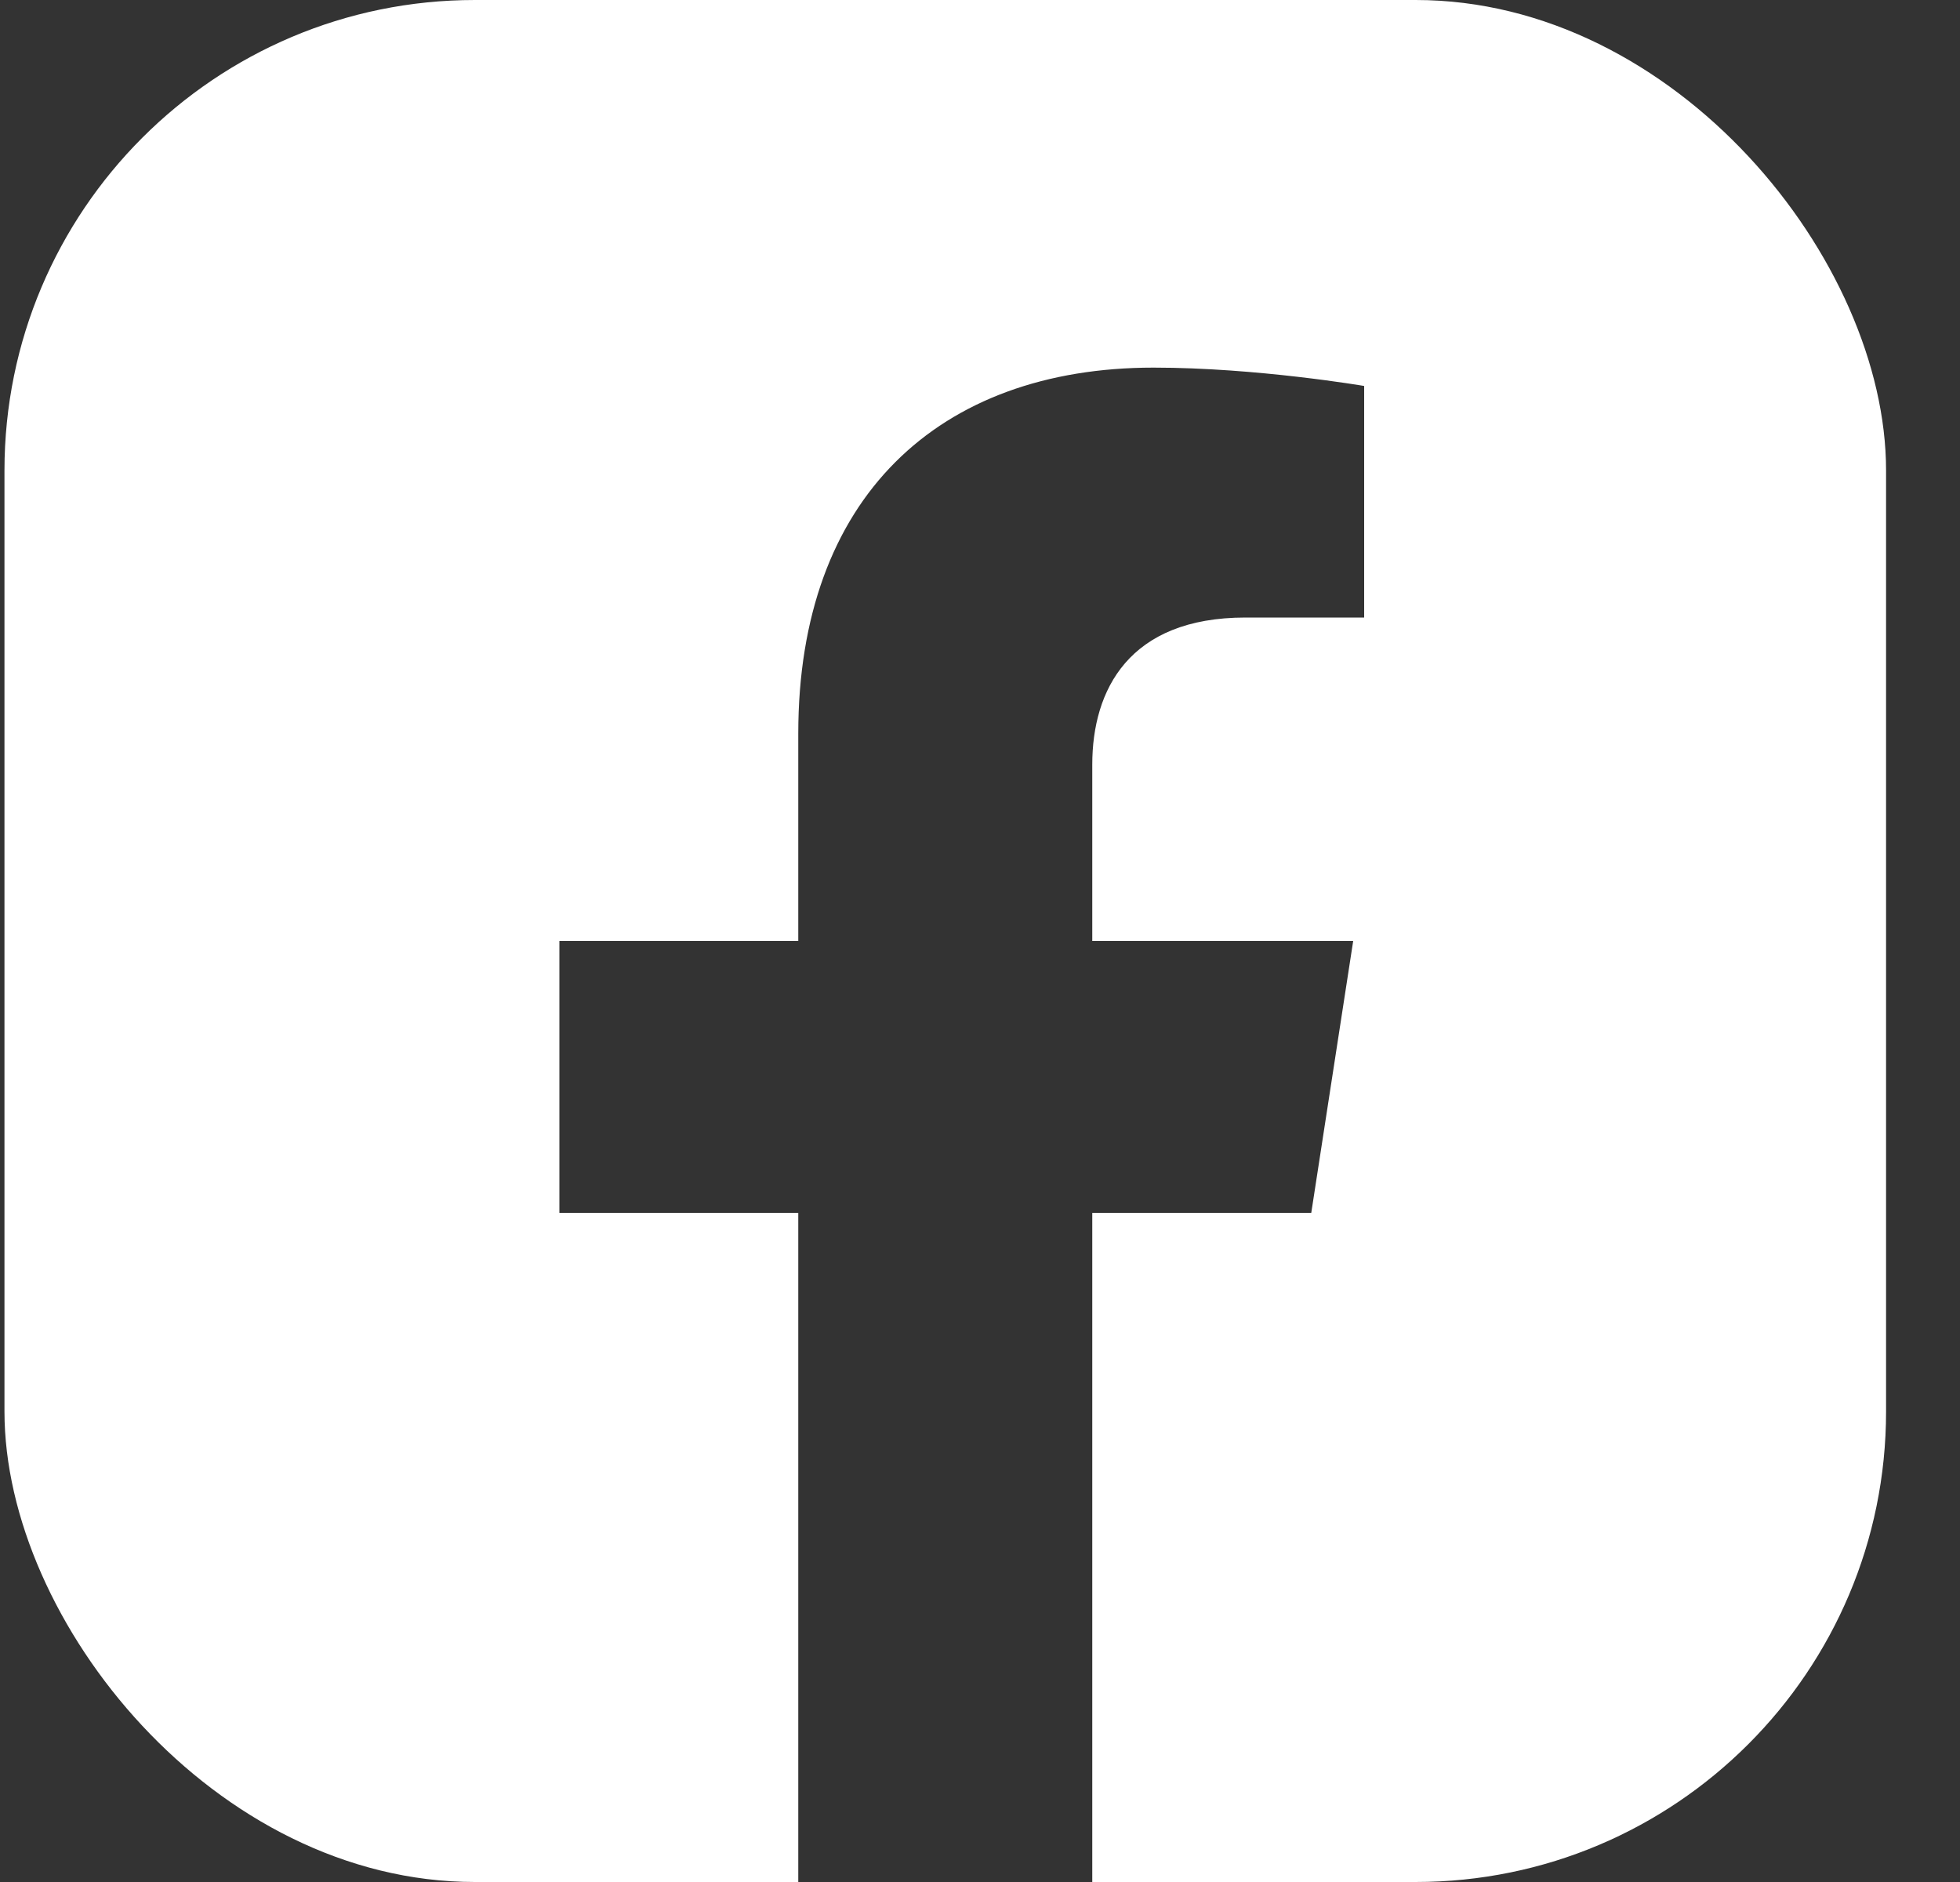 <svg width="25" height="24" viewBox="0 0 25 24" fill="none" xmlns="http://www.w3.org/2000/svg">
<rect x="0" y="0" width="25" height="24" fill="#333333" stroke="none"/>
<g clip-path="url(#clip0)">
<path d="M0.064 0H24.05C24.053 0 24.057 0.003 24.057 0.007V23.993C24.057 23.997 24.053 24 24.05 24H13.932V15.469H16.725L17.26 12H13.932V9.75C13.932 8.803 14.396 7.875 15.886 7.875H17.4V4.922C17.4 4.922 16.027 4.688 14.714 4.688C11.972 4.688 10.182 6.347 10.182 9.356V12H7.135V15.469H10.182V24H0.064C0.06 24 0.057 23.997 0.057 23.993V0.007C0.057 0.003 0.06 0 0.064 0Z" fill="white"/>
</g>
<defs>
<clipPath id="clip0">
<rect x="0.057" width="24" height="24" rx="6" fill="white"/>
</clipPath>
</defs>
</svg>
